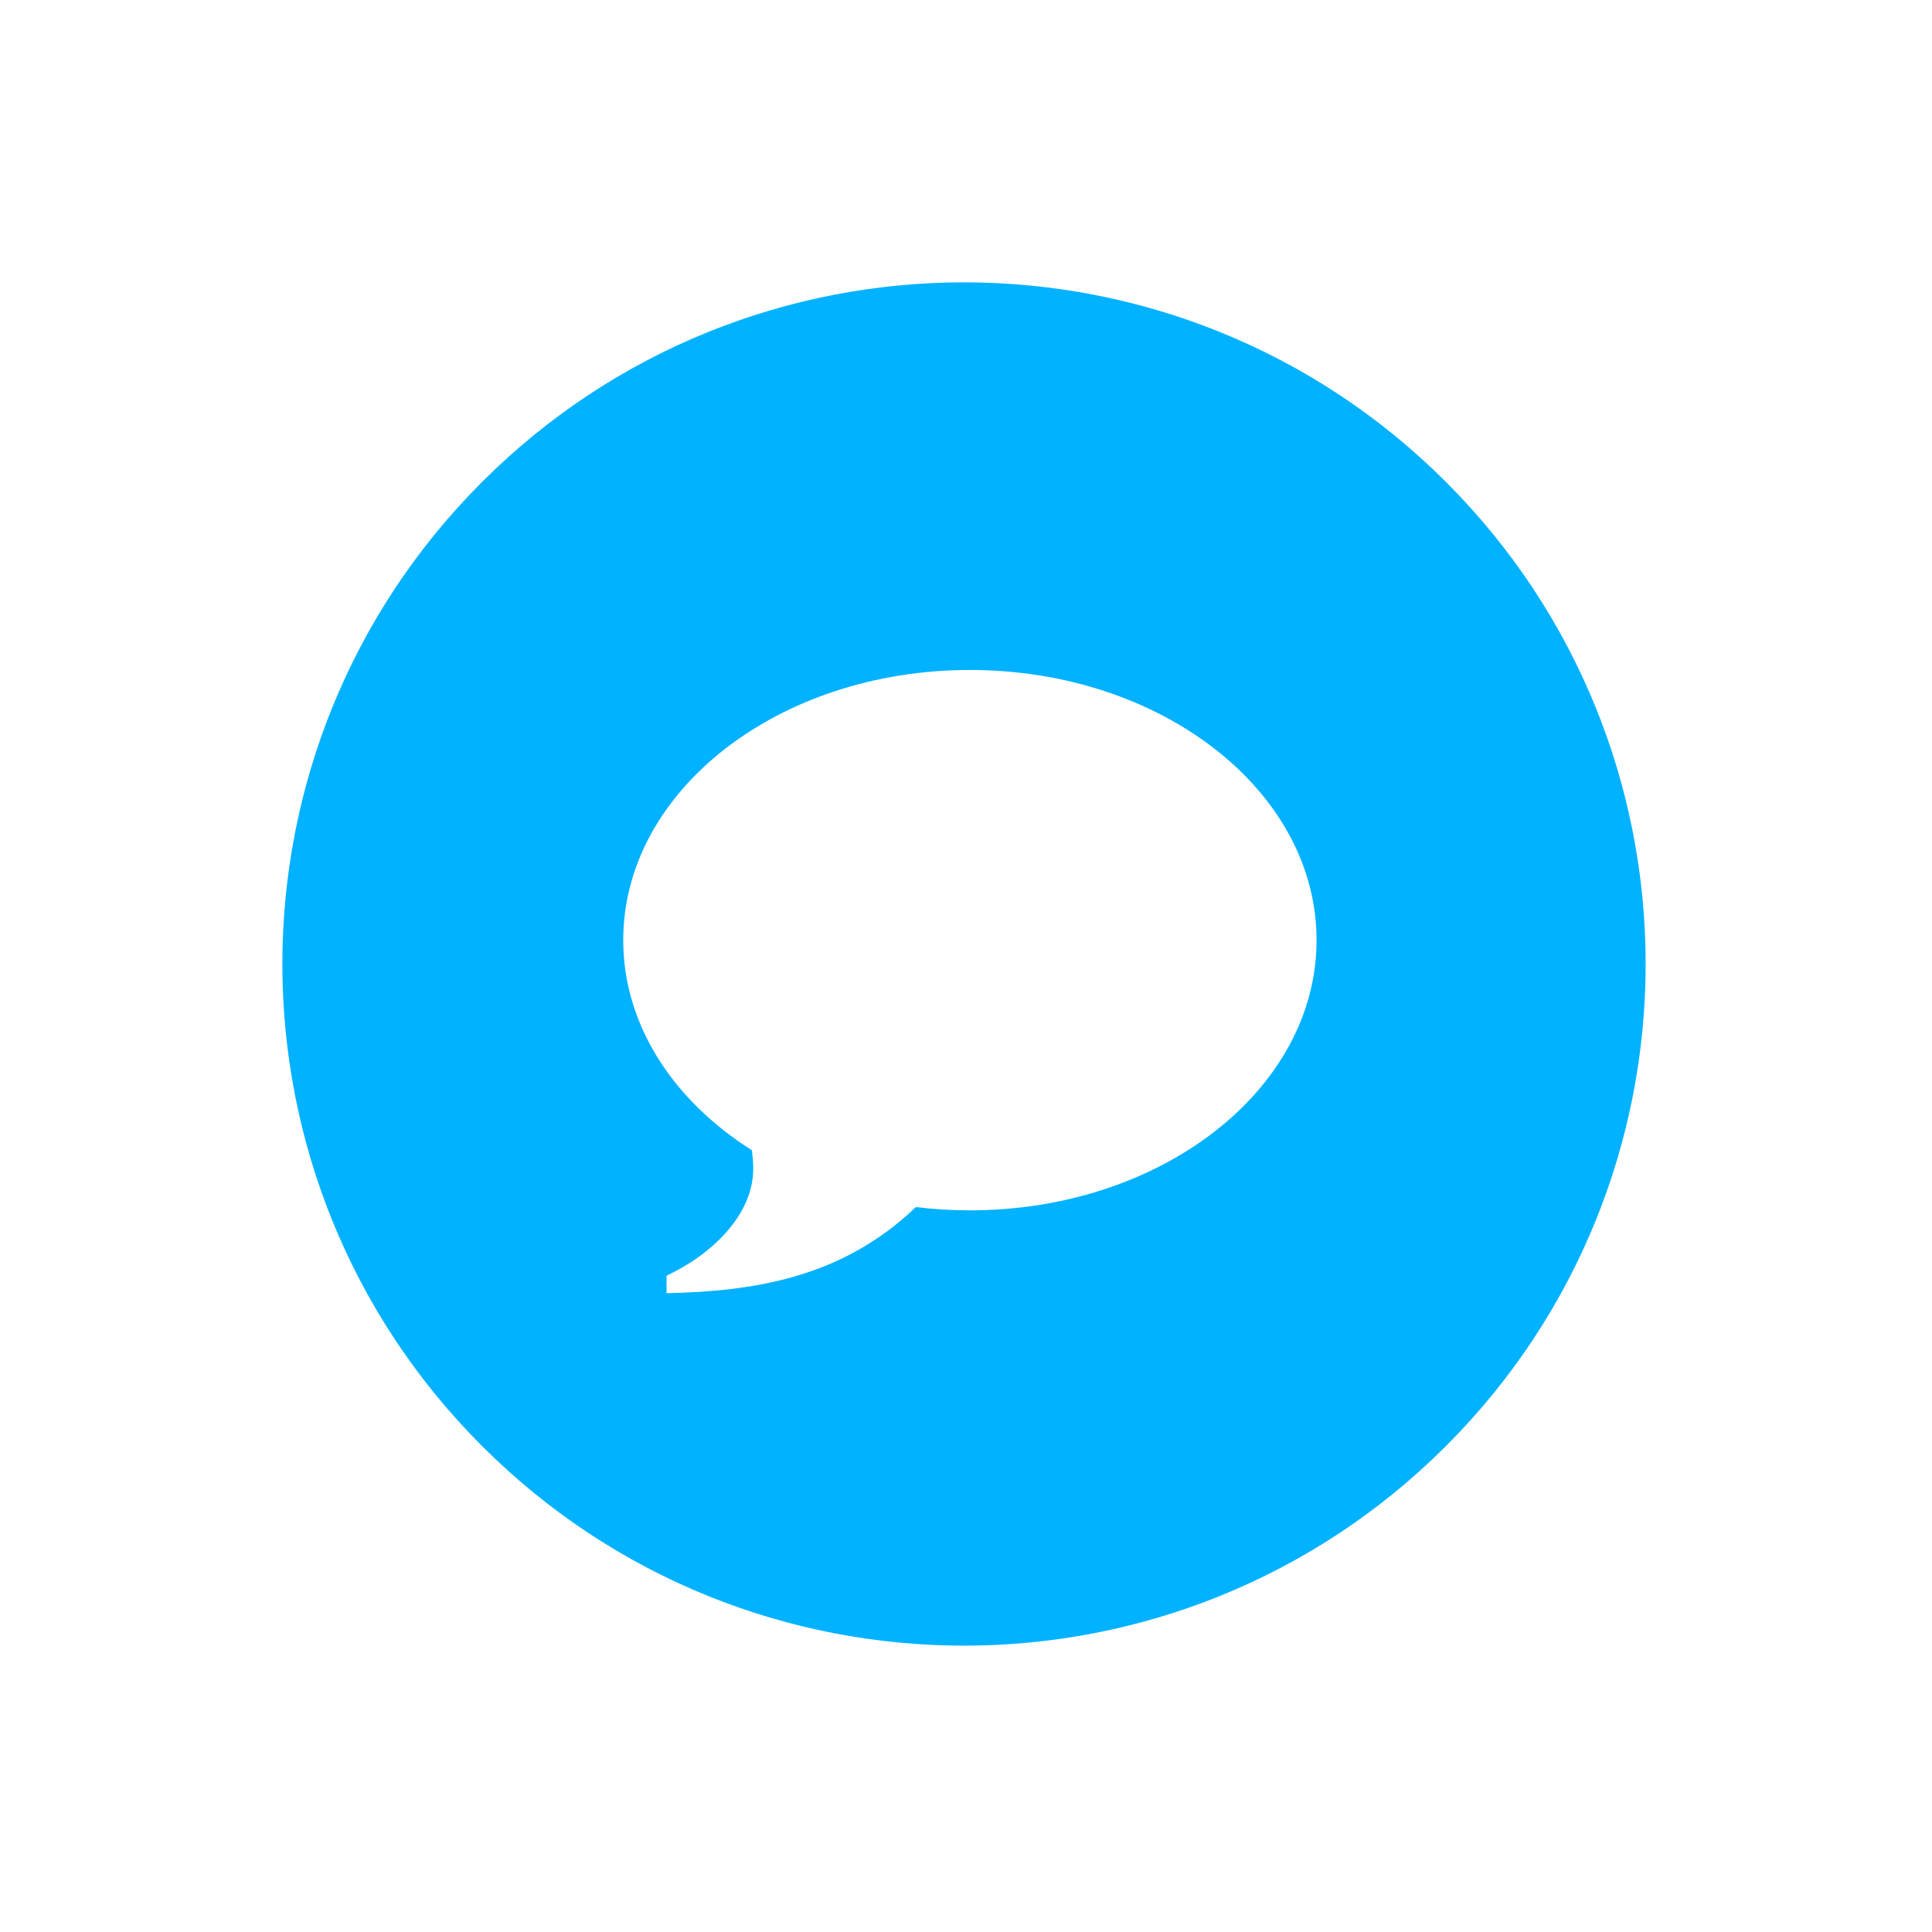 <svg width="248" height="248" viewBox="0 0 248 248" fill="none" xmlns="http://www.w3.org/2000/svg">
<path fill-rule="evenodd" clip-rule="evenodd" d="M185.616 61.872C151.445 27.701 96.043 27.701 61.872 61.872C27.701 96.043 27.701 151.445 61.872 185.616C96.043 219.786 151.445 219.786 185.616 185.616C219.786 151.445 219.786 96.043 185.616 61.872ZM169 120.683C169 101.527 149.075 86 124.5 86C99.925 86 80 101.527 80 120.683C80 131.568 86.436 141.279 96.498 147.639C96.623 148.431 96.687 149.23 96.688 150.03C96.688 155.857 91.52 160.952 85.562 163.754L85.562 166C96.593 165.76 108.007 164.111 117.564 154.944C119.822 155.222 122.142 155.366 124.5 155.366C149.075 155.366 169 139.838 169 120.683Z" fill="#00B2FF"/>
</svg>

